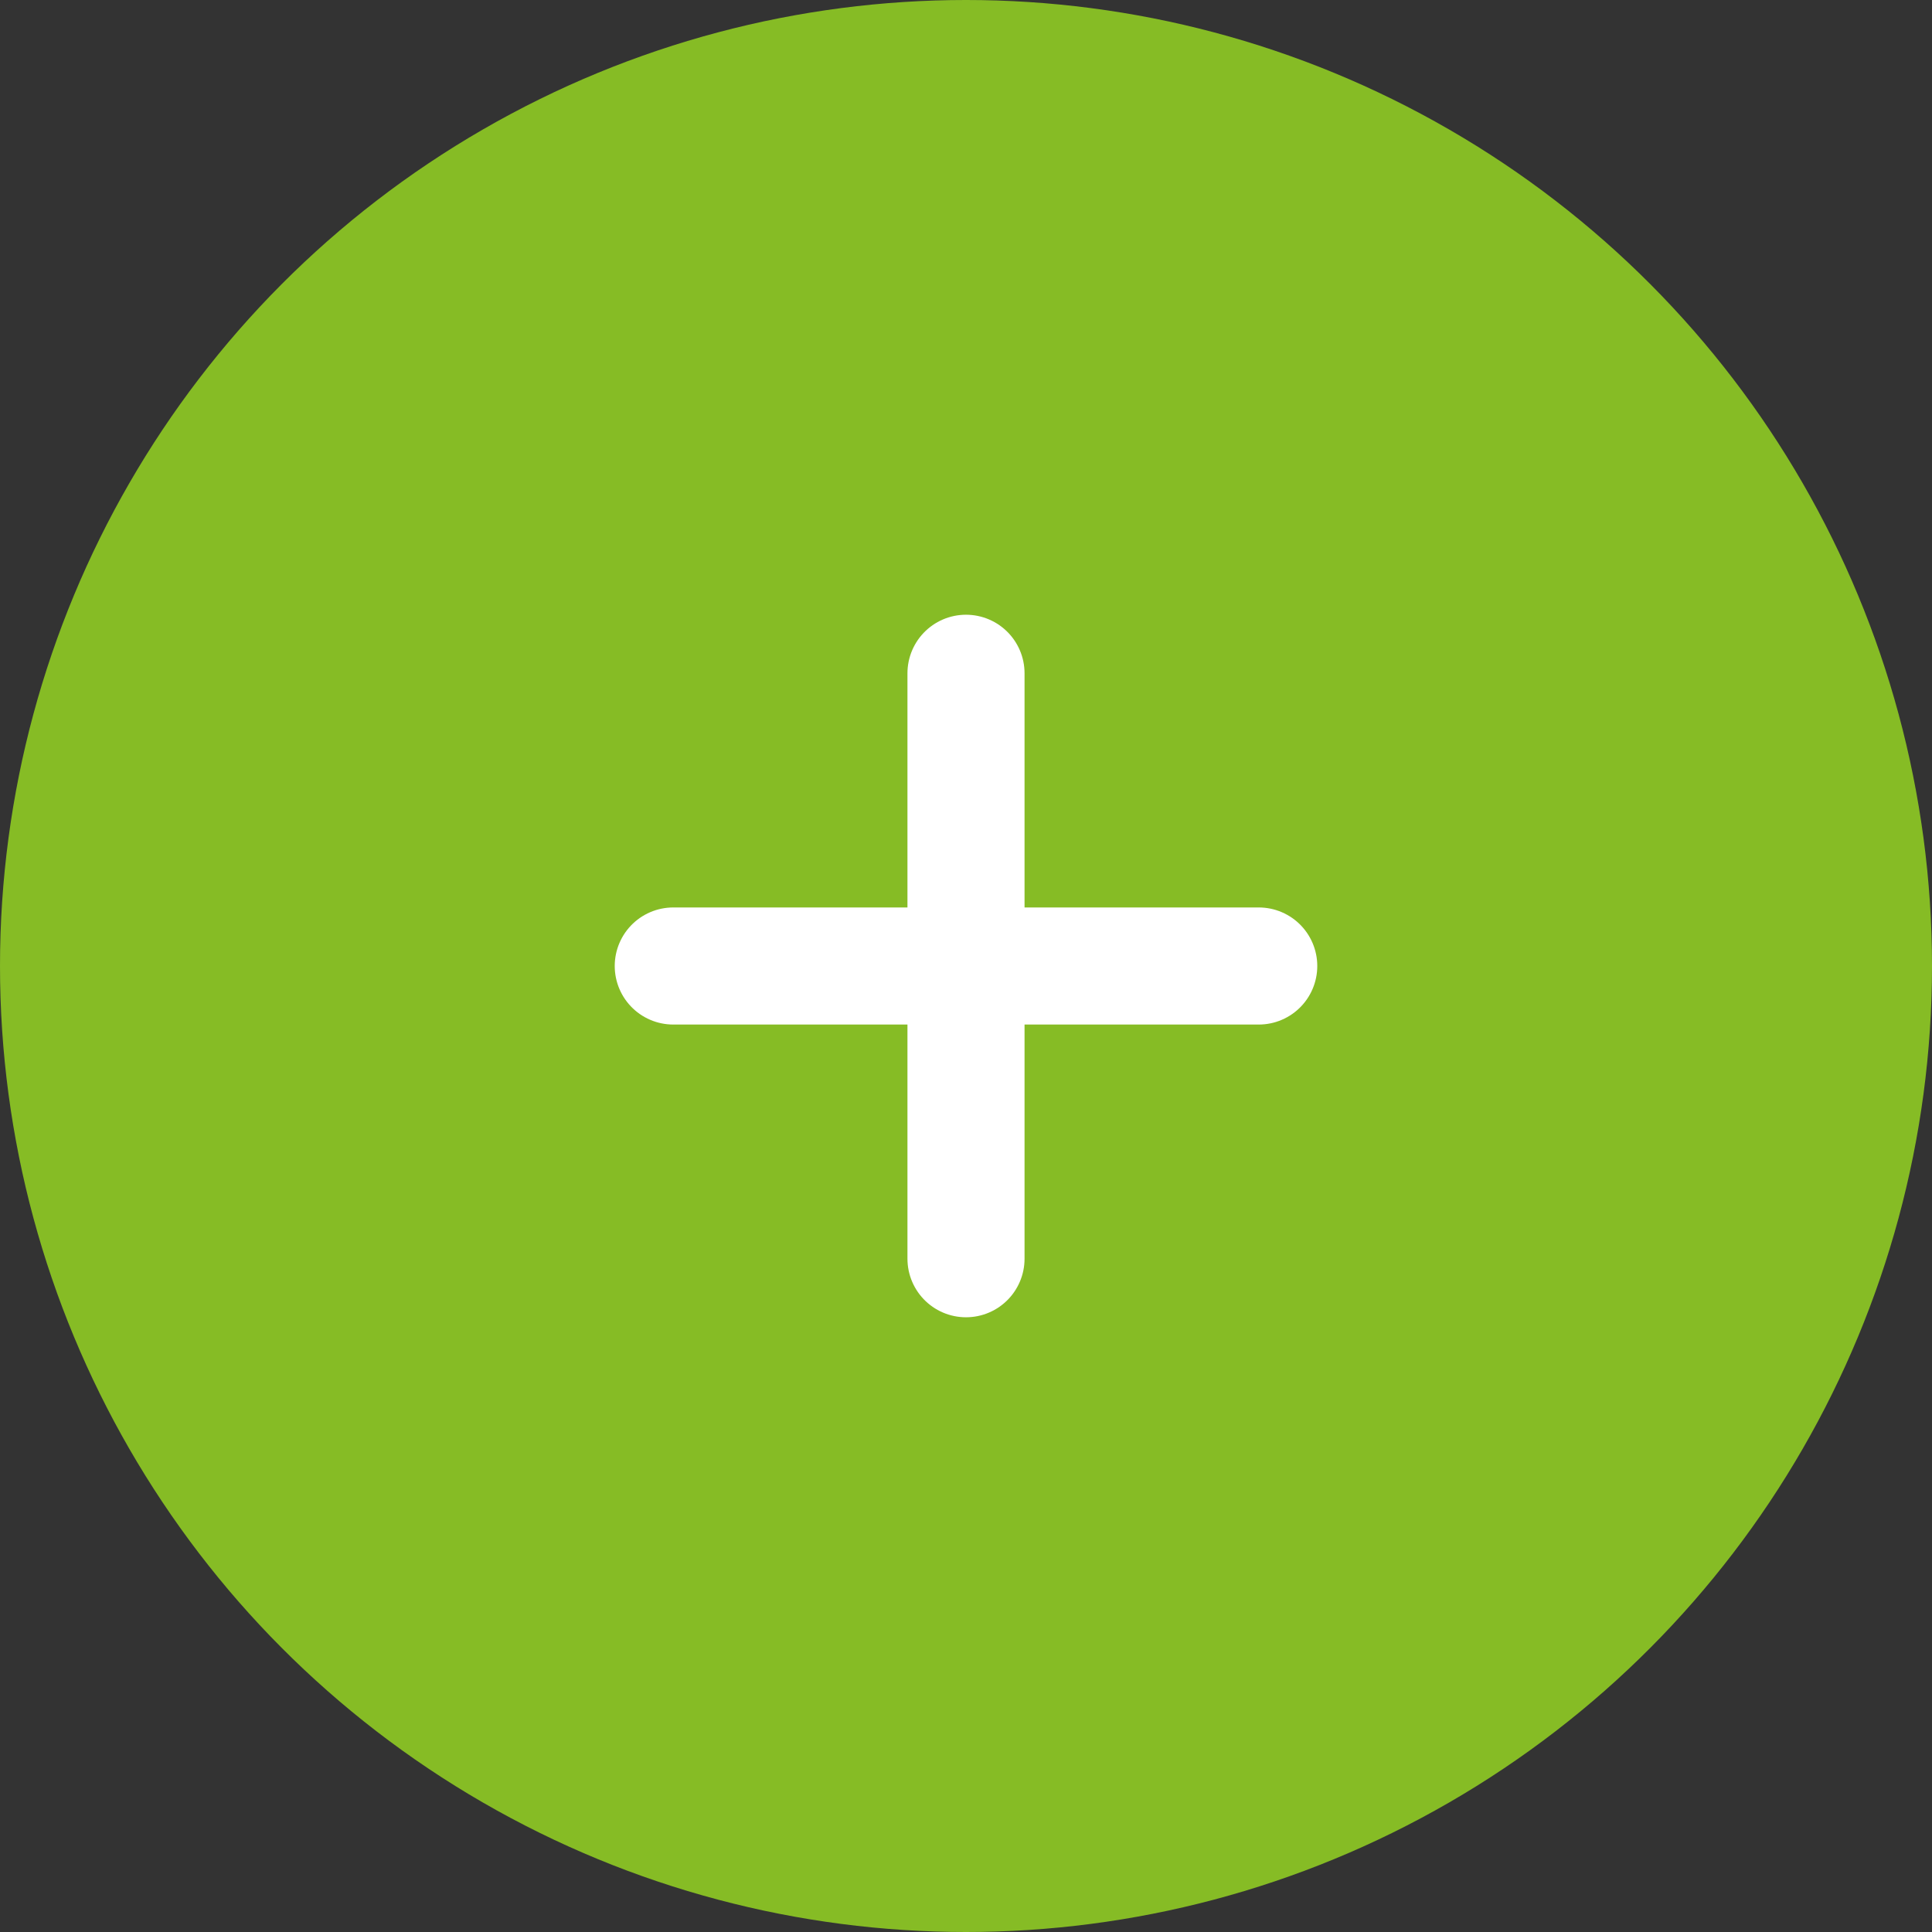 <svg id="Component_18_11" data-name="Component 18 – 11" xmlns="http://www.w3.org/2000/svg" width="33" height="33" viewBox="0 0 33 33">
  <rect x="0" y="0" width="33" height="33" fill="#333333" stroke="none"/>
  <circle id="Ellipse_18" data-name="Ellipse 18" cx="16.5" cy="16.5" r="16.5" fill="#86bc25"/>
  <line id="Line_7" data-name="Line 7" x2="10" transform="translate(11.5 16.5)" fill="none" stroke="#fff" stroke-linecap="round" stroke-width="2"/>
  <line id="Line_8" data-name="Line 8" x2="10" transform="translate(16.5 11.5) rotate(90)" fill="none" stroke="#fff" stroke-linecap="round" stroke-width="2"/>
</svg>
